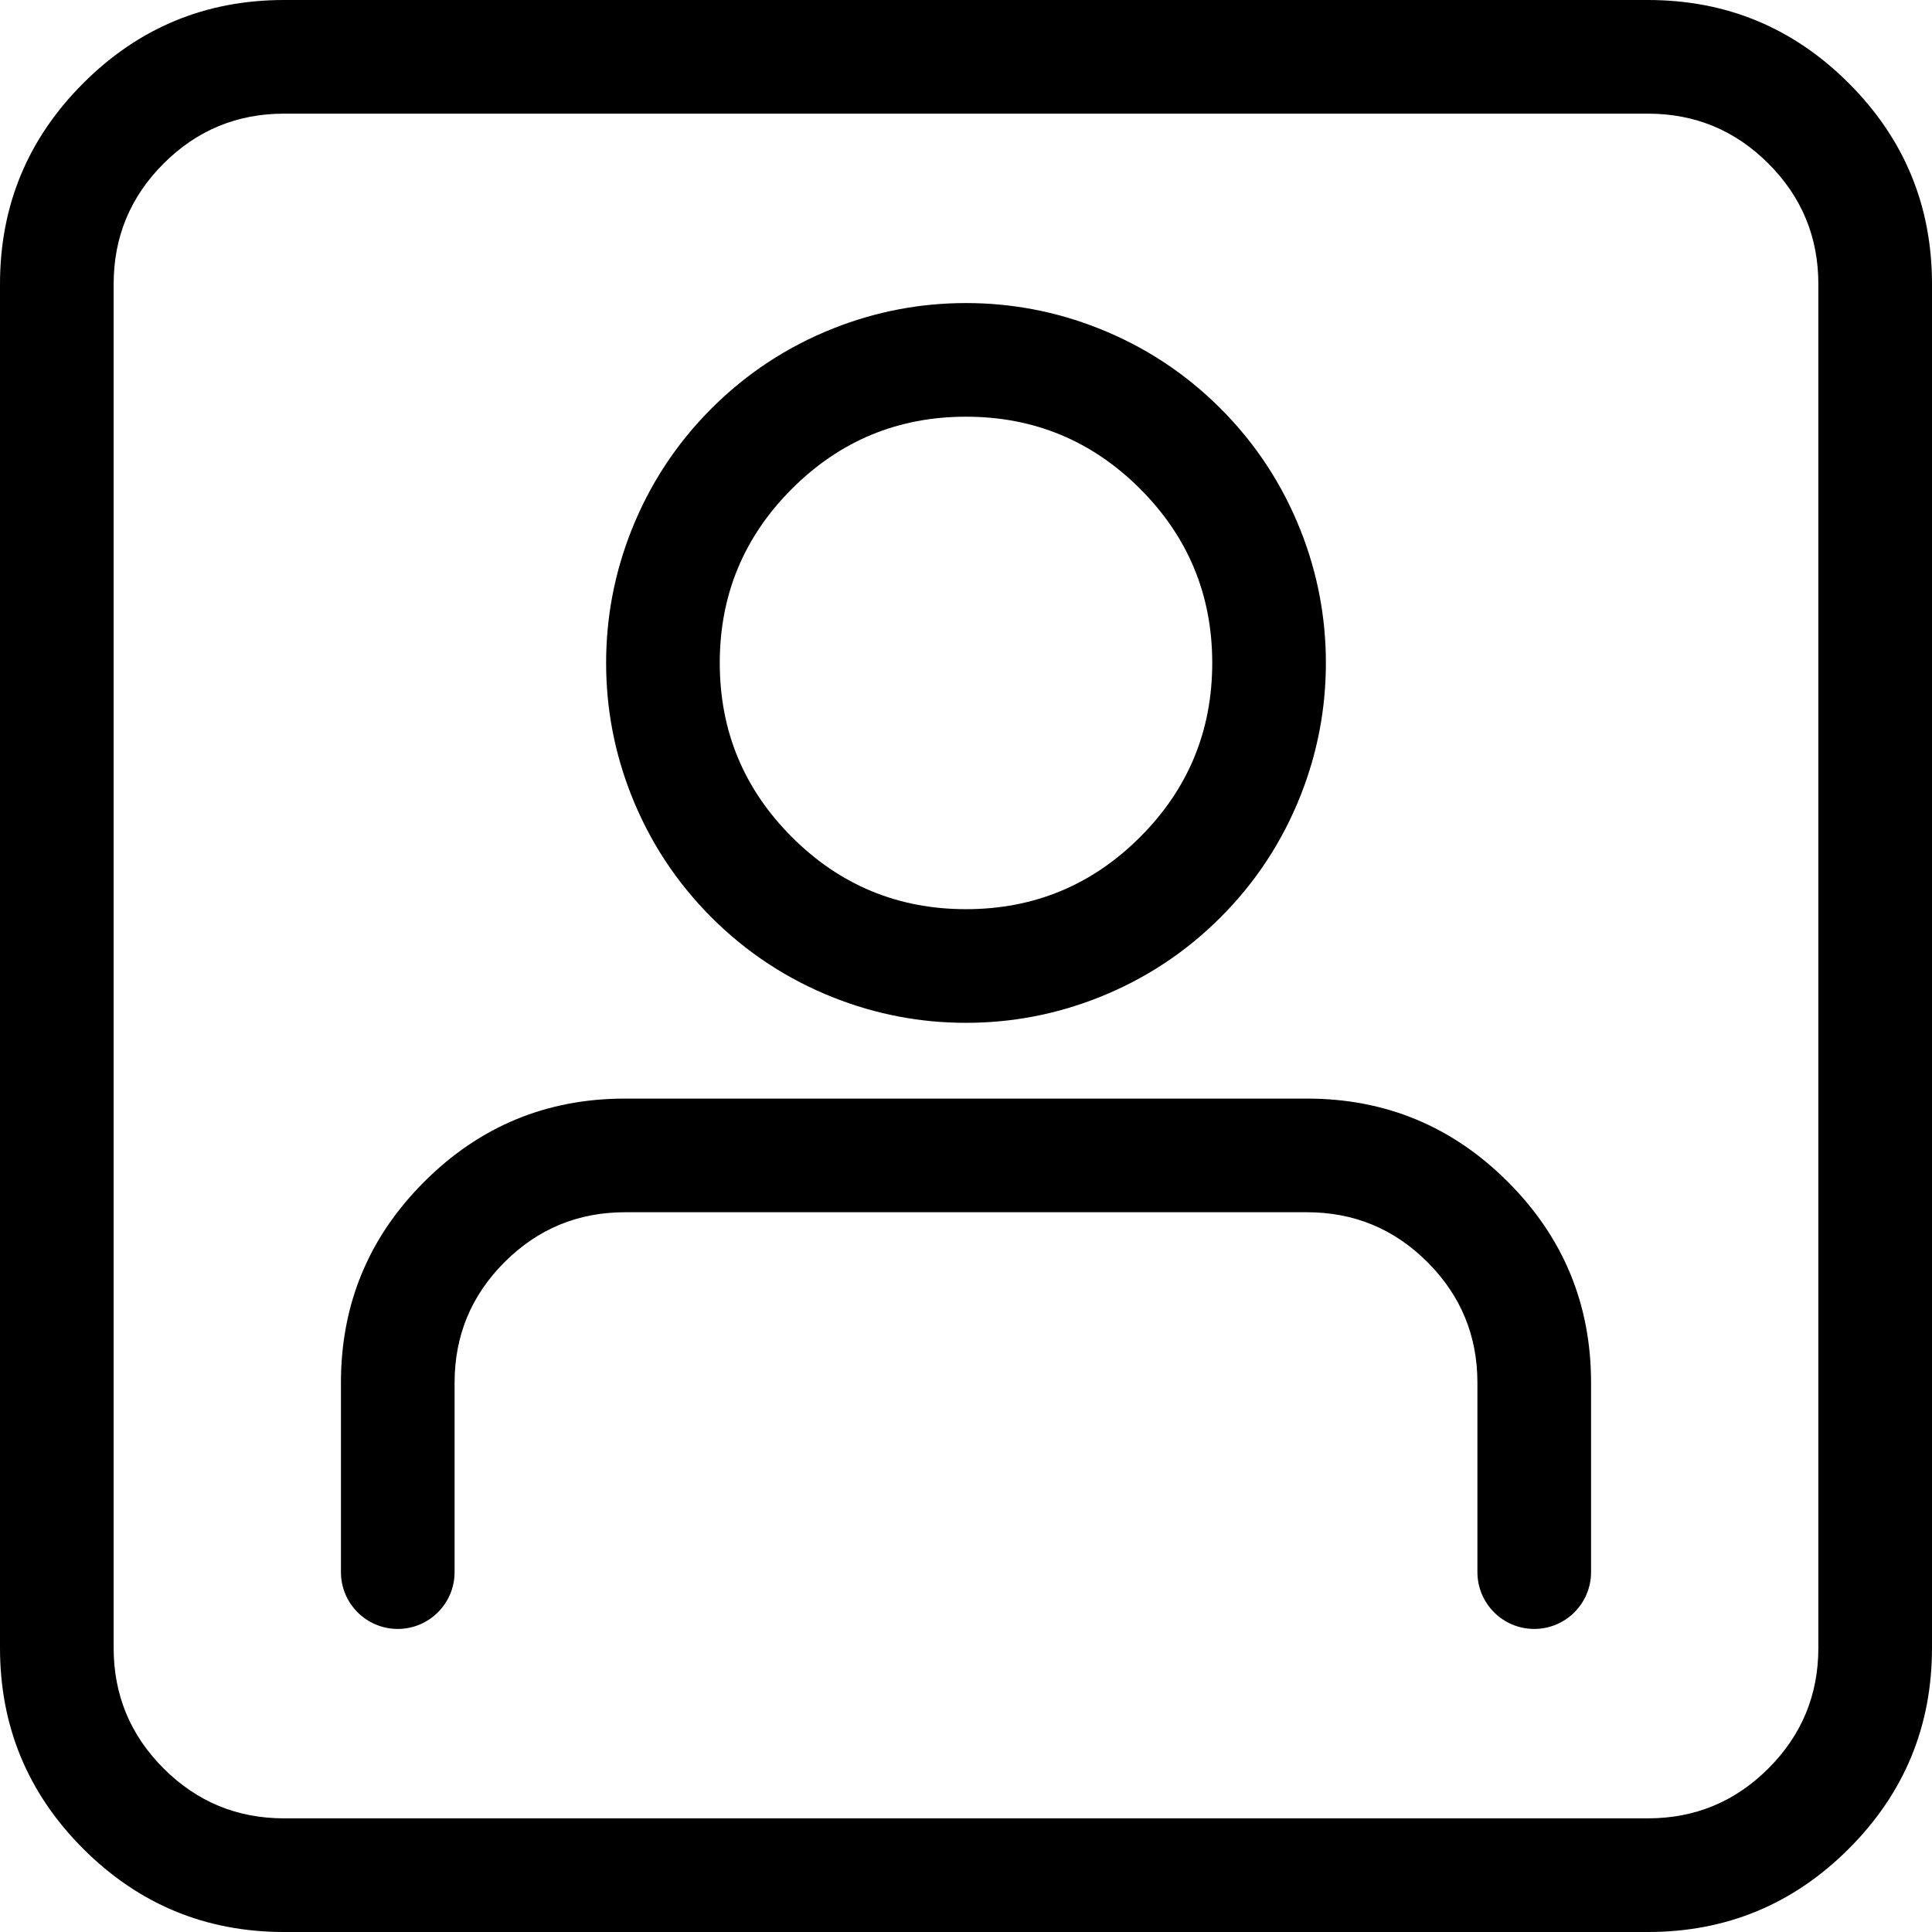 <svg xmlns="http://www.w3.org/2000/svg" xmlns:xlink="http://www.w3.org/1999/xlink" fill="none" version="1.1" width="51" height="51" viewBox="0 0 51 51"><g style="mix-blend-mode:passthrough"><g style="mix-blend-mode:passthrough"><g style="mix-blend-mode:passthrough"><g style="mix-blend-mode:passthrough"><path d="M2.197,2.197Q0,4.393,0,7.5L0,43.5Q-2.38419e-7,46.607,2.197,48.803Q4.393,51,7.5,51L43.5,51Q46.607,51,48.803,48.803Q51,46.607,51,43.5L51,7.5Q51,4.393,48.803,2.197Q46.607,0,43.5,0L7.5,0Q4.393,-2.38419e-7,2.197,2.197ZM3,43.5L3,7.5Q3,5.636,4.318,4.318Q5.636,3,7.5,3L43.5,3Q45.364,3,46.682,4.318Q48,5.636,48,7.5L48,43.5Q48,45.364,46.682,46.682Q45.364,48,43.5,48L7.5,48Q5.636,48,4.318,46.682Q3,45.364,3,43.5Z" fill-rule="evenodd" fill="#000000" fill-opacity="1"/></g><g style="mix-blend-mode:passthrough"><path d="M34.333,20.997Q35,19.312,35,17.5Q35,15.688,34.333,14.003Q33.609,12.174,32.218,10.782Q30.826,9.391,28.997,8.667Q27.312,8,25.5,8Q23.688,8,22.003,8.667Q20.174,9.391,18.782,10.782Q17.391,12.174,16.667,14.003Q16,15.688,16,17.5Q16,19.312,16.667,20.997Q17.391,22.826,18.782,24.218Q20.174,25.609,22.003,26.333Q23.688,27,25.5,27Q27.312,27,28.997,26.333Q30.826,25.609,32.218,24.218Q33.609,22.826,34.333,20.997ZM30.096,12.904Q32,14.808,32,17.5Q32,20.192,30.096,22.096Q28.192,24,25.5,24Q22.808,24,20.904,22.096Q19,20.192,19,17.5Q19,14.808,20.904,12.904Q22.808,11,25.5,11Q28.192,11,30.096,12.904Z" fill-rule="evenodd" fill="#000000" fill-opacity="1"/></g><g style="mix-blend-mode:passthrough"><path d="M9,36.5L9,41.5C9,42.328,9.672,43,10.5,43C11.328,43,12,42.328,12,41.5L12,36.5Q12,34.636,13.318,33.318Q14.636,32,16.5,32L34.5,32Q36.364,32,37.682,33.318Q39,34.636,39,36.5L39,41.5C39,42.328,39.672,43,40.5,43C41.328,43,42,42.328,42,41.5L42,36.5Q42,33.393,39.803,31.197Q37.607,29,34.5,29L16.5,29Q13.393,29,11.197,31.197Q9,33.393,9,36.5Z" fill-rule="evenodd" fill="#000000" fill-opacity="1"/></g></g></g></g></svg>